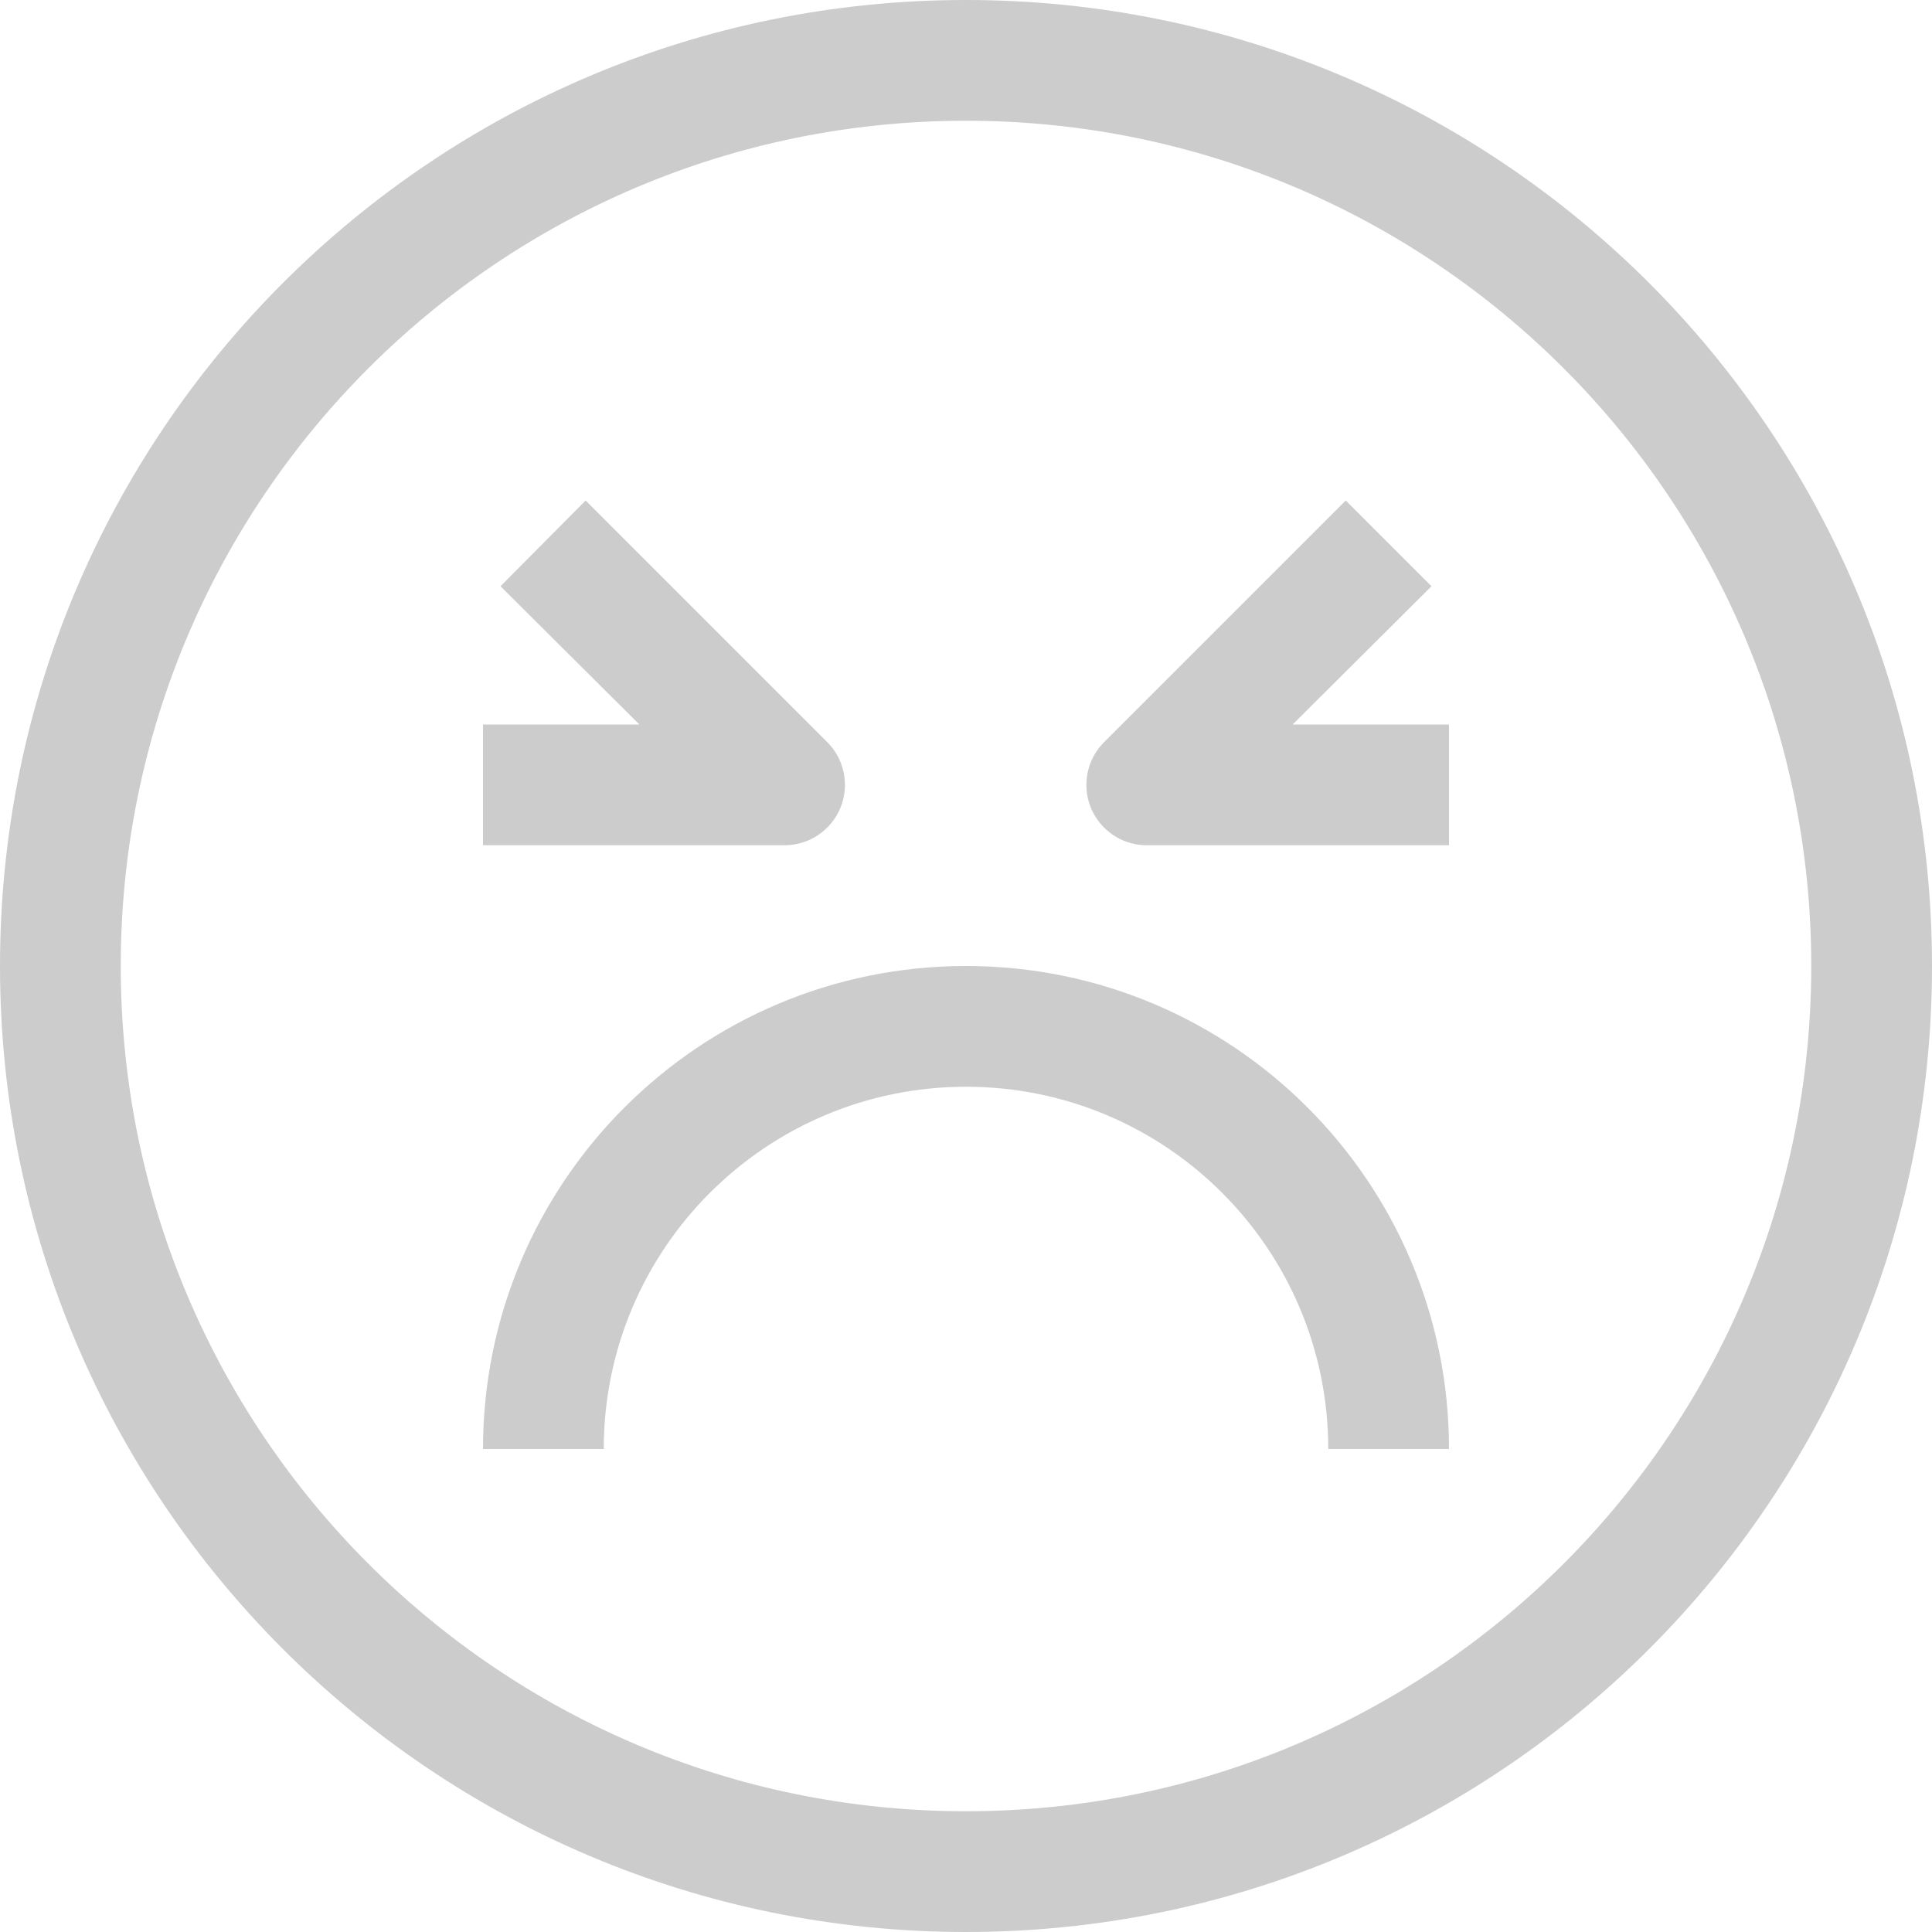 <?xml version="1.0"?>
<svg xmlns="http://www.w3.org/2000/svg" xmlns:xlink="http://www.w3.org/1999/xlink" version="1.1" id="Capa_1" x="0px" y="0px" viewBox="0 0 512 512" style="enable-background:new 0 0 512 512;" xml:space="preserve" width="512px" height="512px"><g><g>
	<g>
		<g>
			<path d="M256,0C114.615,0,0,114.615,0,256s114.615,256,256,256s256-114.615,256-256S397.385,0,256,0z M256,480     C132.288,480,32,379.712,32,256S132.288,32,256,32s224,100.288,224,224S379.712,480,256,480z" data-original="#000000" class="active-path" data-old_color="#000000" fill="#CCCCCC"/>
			<path d="M222.72,214.08c2.465-5.99,1.075-12.875-3.52-17.44l-64-64l-22.56,22.72l36.8,36.64H128v32h80     C214.459,223.968,220.266,220.055,222.72,214.08z" data-original="#000000" class="active-path" data-old_color="#000000" fill="#CCCCCC"/>
			<path d="M379.36,155.36l-22.72-22.72l-64,64c-6.274,6.223-6.316,16.353-0.093,22.627c3.027,3.052,7.155,4.758,11.453,4.733h80     v-32h-41.44L379.36,155.36z" data-original="#000000" class="active-path" data-old_color="#000000" fill="#CCCCCC"/>
			<path d="M256,256c-70.692,0-128,57.308-128,128h32c0-53.019,42.981-96,96-96s96,42.981,96,96h32C384,313.308,326.692,256,256,256     z" data-original="#000000" class="active-path" data-old_color="#000000" fill="#CCCCCC"/>
		</g>
	</g>
</g></g> </svg>
